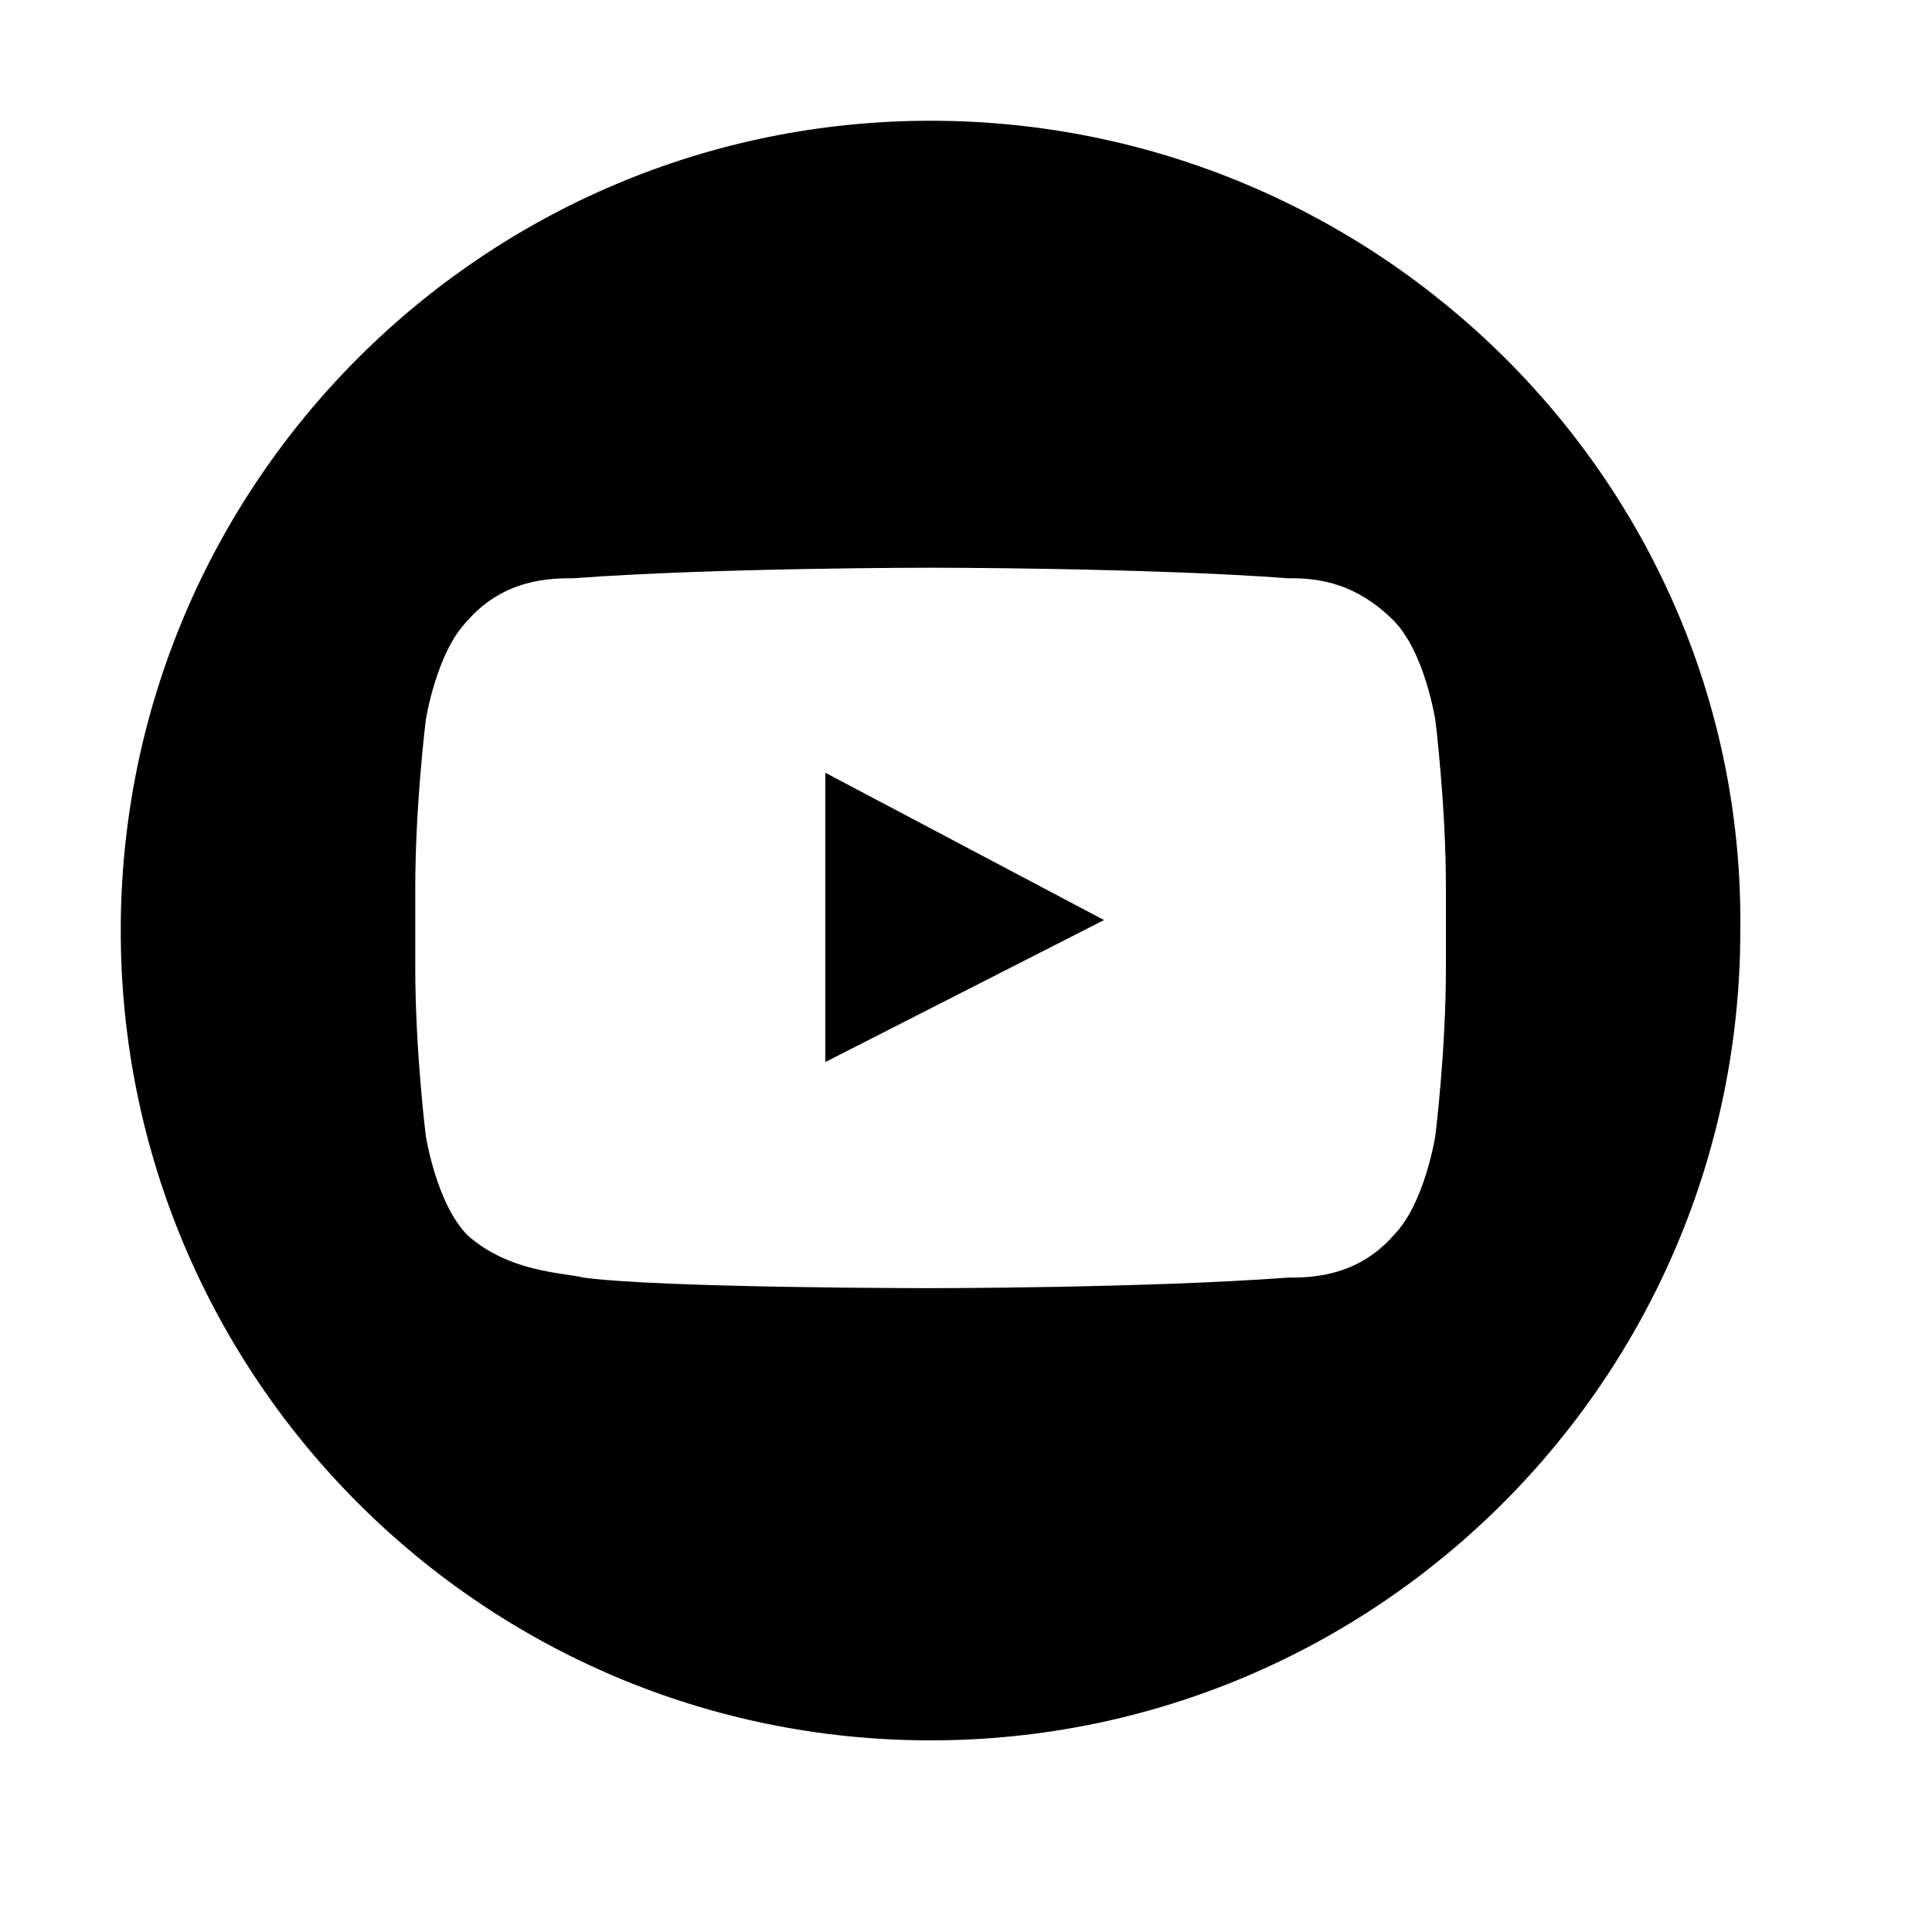 <svg xmlns="http://www.w3.org/2000/svg" viewBox="2 2 32 32"><defs/><path d="M25.949 18.022c0 1.395-.175 2.787-.175 2.787s-.174 1.133-.696 1.656c-.61.696-1.395.696-1.742.696-2.352.175-5.923.175-5.923.175s-4.442 0-5.748-.175c-.349-.086-1.22-.086-1.916-.696-.523-.523-.697-1.656-.697-1.656s-.174-1.392-.174-2.787v-1.306c0-1.394.174-2.787.174-2.787s.174-1.132.697-1.655c.61-.696 1.393-.696 1.741-.696 2.352-.175 5.923-.175 5.923-.175s3.571 0 5.923.175c.347 0 1.045 0 1.742.696.522.523.696 1.655.696 1.655s.175 1.393.175 2.787v1.306zM15.67 19.591l4.616-2.352-4.616-2.44v4.792zm-11.67-2.178c0 7.404 6.009 13.413 13.412 13.413 7.403 0 13.413-6.01 13.413-13.413C30.913 10.009 24.816 4 17.413 4 10.01 4 4 10.01 4 17.413z"/></svg>